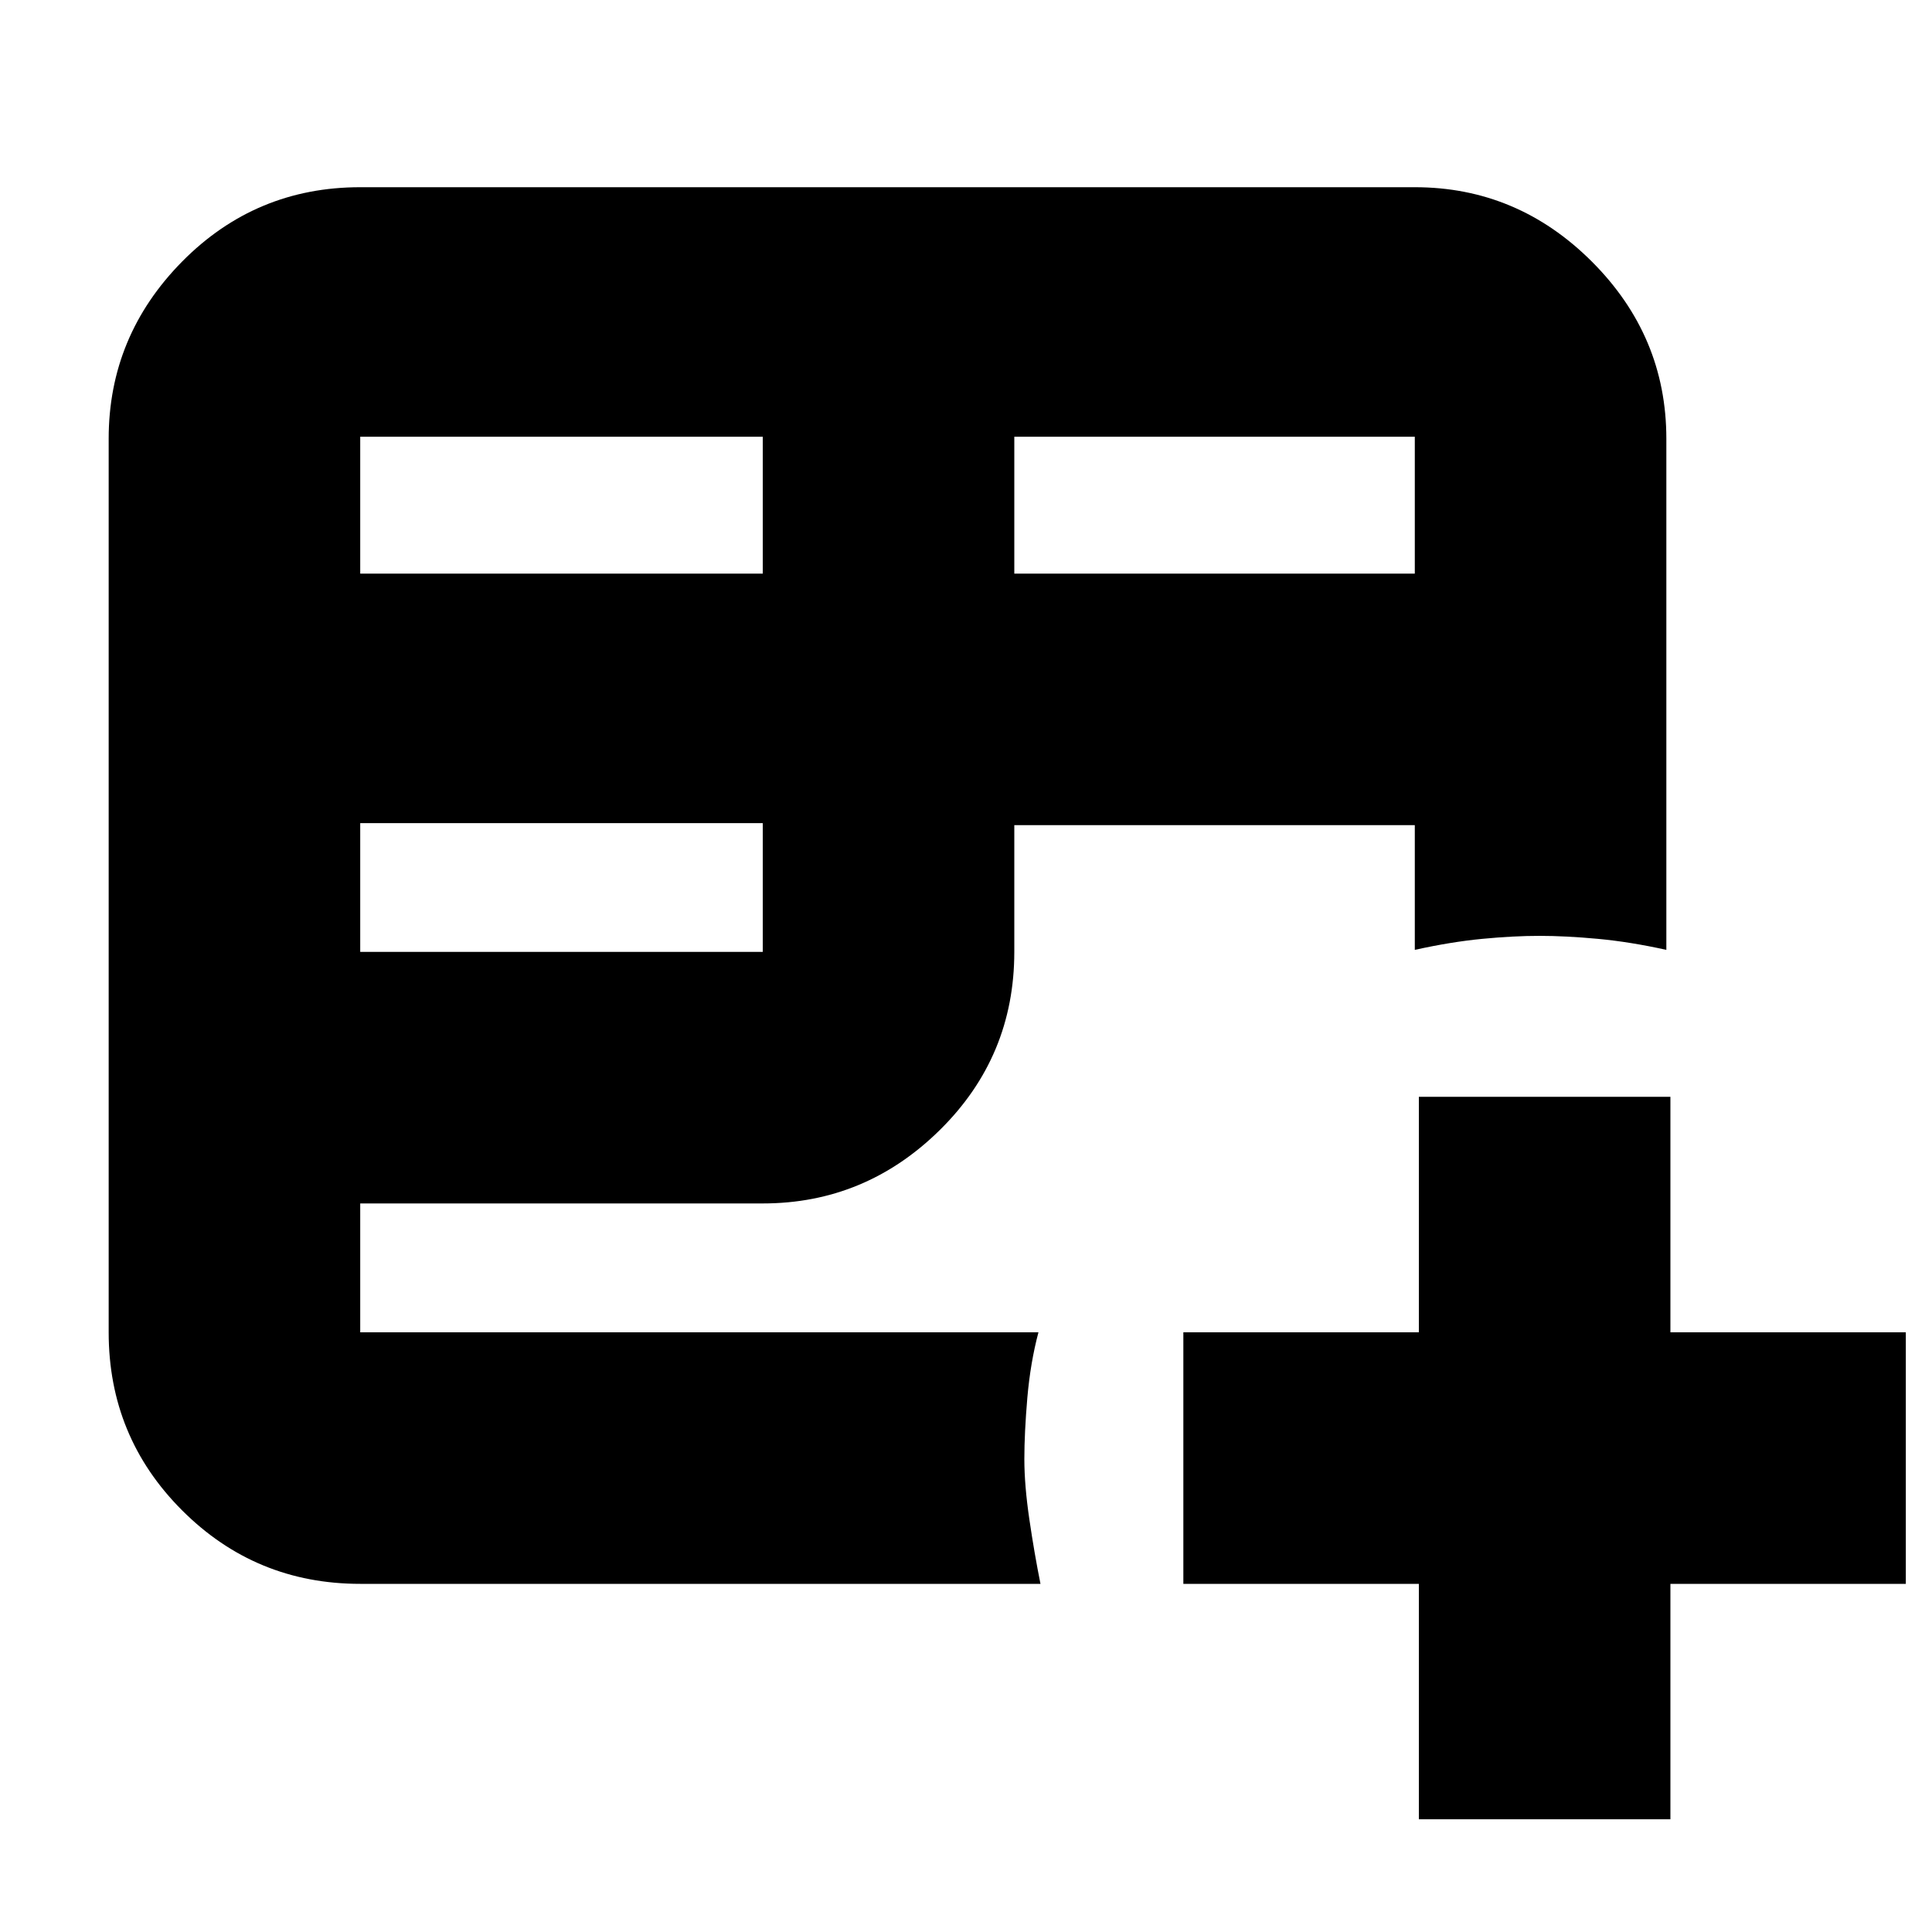 <svg xmlns="http://www.w3.org/2000/svg" height="20" width="20"><path d="M3.729 16.396Q2.646 16.396 1.885 15.635Q1.125 14.875 1.125 13.792V4.542Q1.125 3.479 1.885 2.708Q2.646 1.938 3.729 1.938H14.646Q15.708 1.938 16.479 2.708Q17.25 3.479 17.25 4.542V9.833Q16.875 9.75 16.542 9.719Q16.208 9.688 15.938 9.688Q15.667 9.688 15.344 9.719Q15.021 9.75 14.646 9.833V8.542H10.5V9.854Q10.5 10.938 9.729 11.698Q8.958 12.458 7.896 12.458H3.729V13.792Q3.729 13.792 3.729 13.792Q3.729 13.792 3.729 13.792H10.75Q10.667 14.104 10.635 14.469Q10.604 14.833 10.604 15.104Q10.604 15.375 10.656 15.729Q10.708 16.083 10.771 16.396ZM10.5 5.938H14.646V4.521Q14.646 4.521 14.646 4.521Q14.646 4.521 14.646 4.521H10.5ZM3.729 5.938H7.896V4.521H3.729Q3.729 4.521 3.729 4.521Q3.729 4.521 3.729 4.521ZM3.729 9.854H7.896V8.521H3.729ZM14.688 18.833V16.396H12.25V13.792H14.688V11.354H17.292V13.792H19.729V16.396H17.292V18.833Z"/></svg>